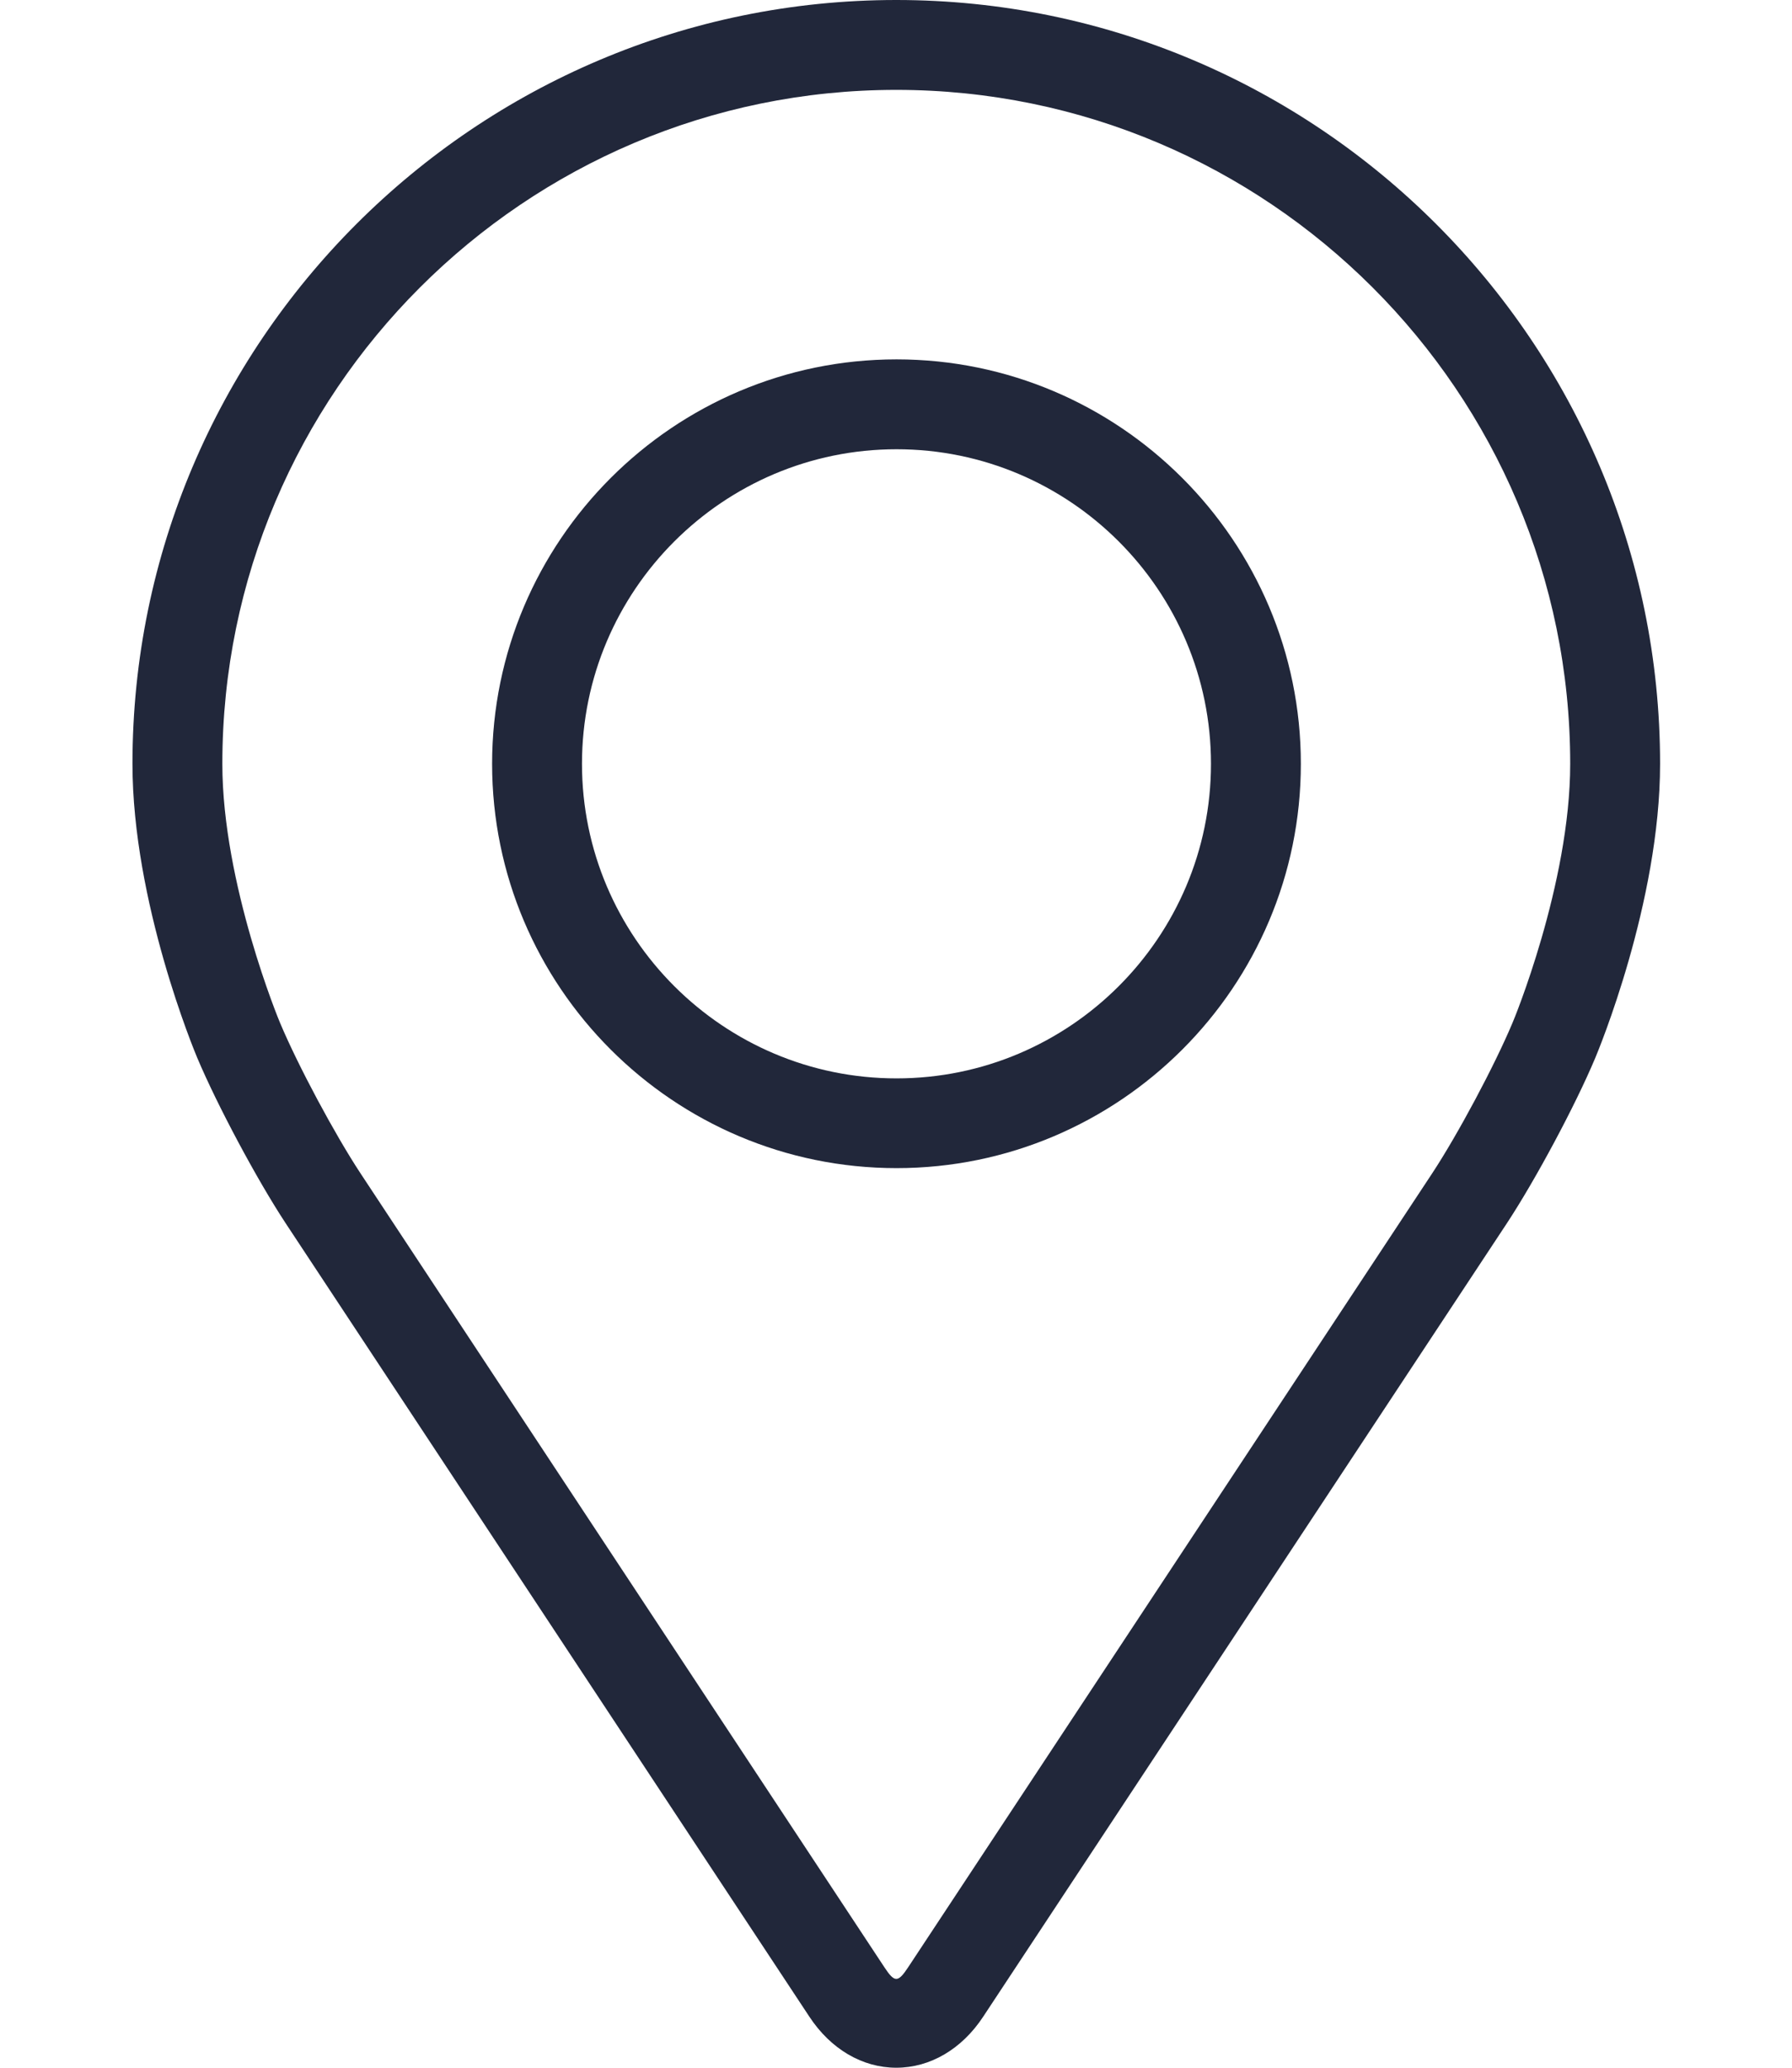 <svg width="13" height="15" viewBox="0 0 13 15" fill="none" xmlns="http://www.w3.org/2000/svg">
<path d="M6.502 0C3.447 0 0.961 2.486 0.961 5.541C0.961 6.547 1.412 7.629 1.431 7.674C1.577 8.02 1.864 8.557 2.071 8.872L5.871 14.629C6.026 14.865 6.256 15 6.502 15C6.748 15 6.978 14.865 7.133 14.629L10.933 8.872C11.14 8.557 11.428 8.02 11.573 7.674C11.592 7.629 12.043 6.547 12.043 5.541C12.043 2.486 9.557 0 6.502 0ZM10.972 7.421C10.842 7.731 10.575 8.231 10.389 8.513L6.589 14.27C6.514 14.384 6.49 14.384 6.415 14.27L2.616 8.513C2.43 8.231 2.162 7.731 2.032 7.421C2.026 7.408 1.613 6.412 1.613 5.541C1.613 2.845 3.806 0.652 6.502 0.652C9.198 0.652 11.391 2.845 11.391 5.541C11.391 6.413 10.977 7.412 10.972 7.421Z" fill="#21273A"/>
<path d="M6.504 2.607C4.886 2.607 3.57 3.924 3.57 5.541C3.57 7.158 4.886 8.474 6.504 8.474C8.121 8.474 9.437 7.158 9.437 5.541C9.437 3.924 8.121 2.607 6.504 2.607ZM6.504 7.823C5.246 7.823 4.222 6.799 4.222 5.541C4.222 4.283 5.246 3.259 6.504 3.259C7.762 3.259 8.785 4.283 8.785 5.541C8.785 6.799 7.762 7.823 6.504 7.823Z" fill="#21273A"/>
</svg>
